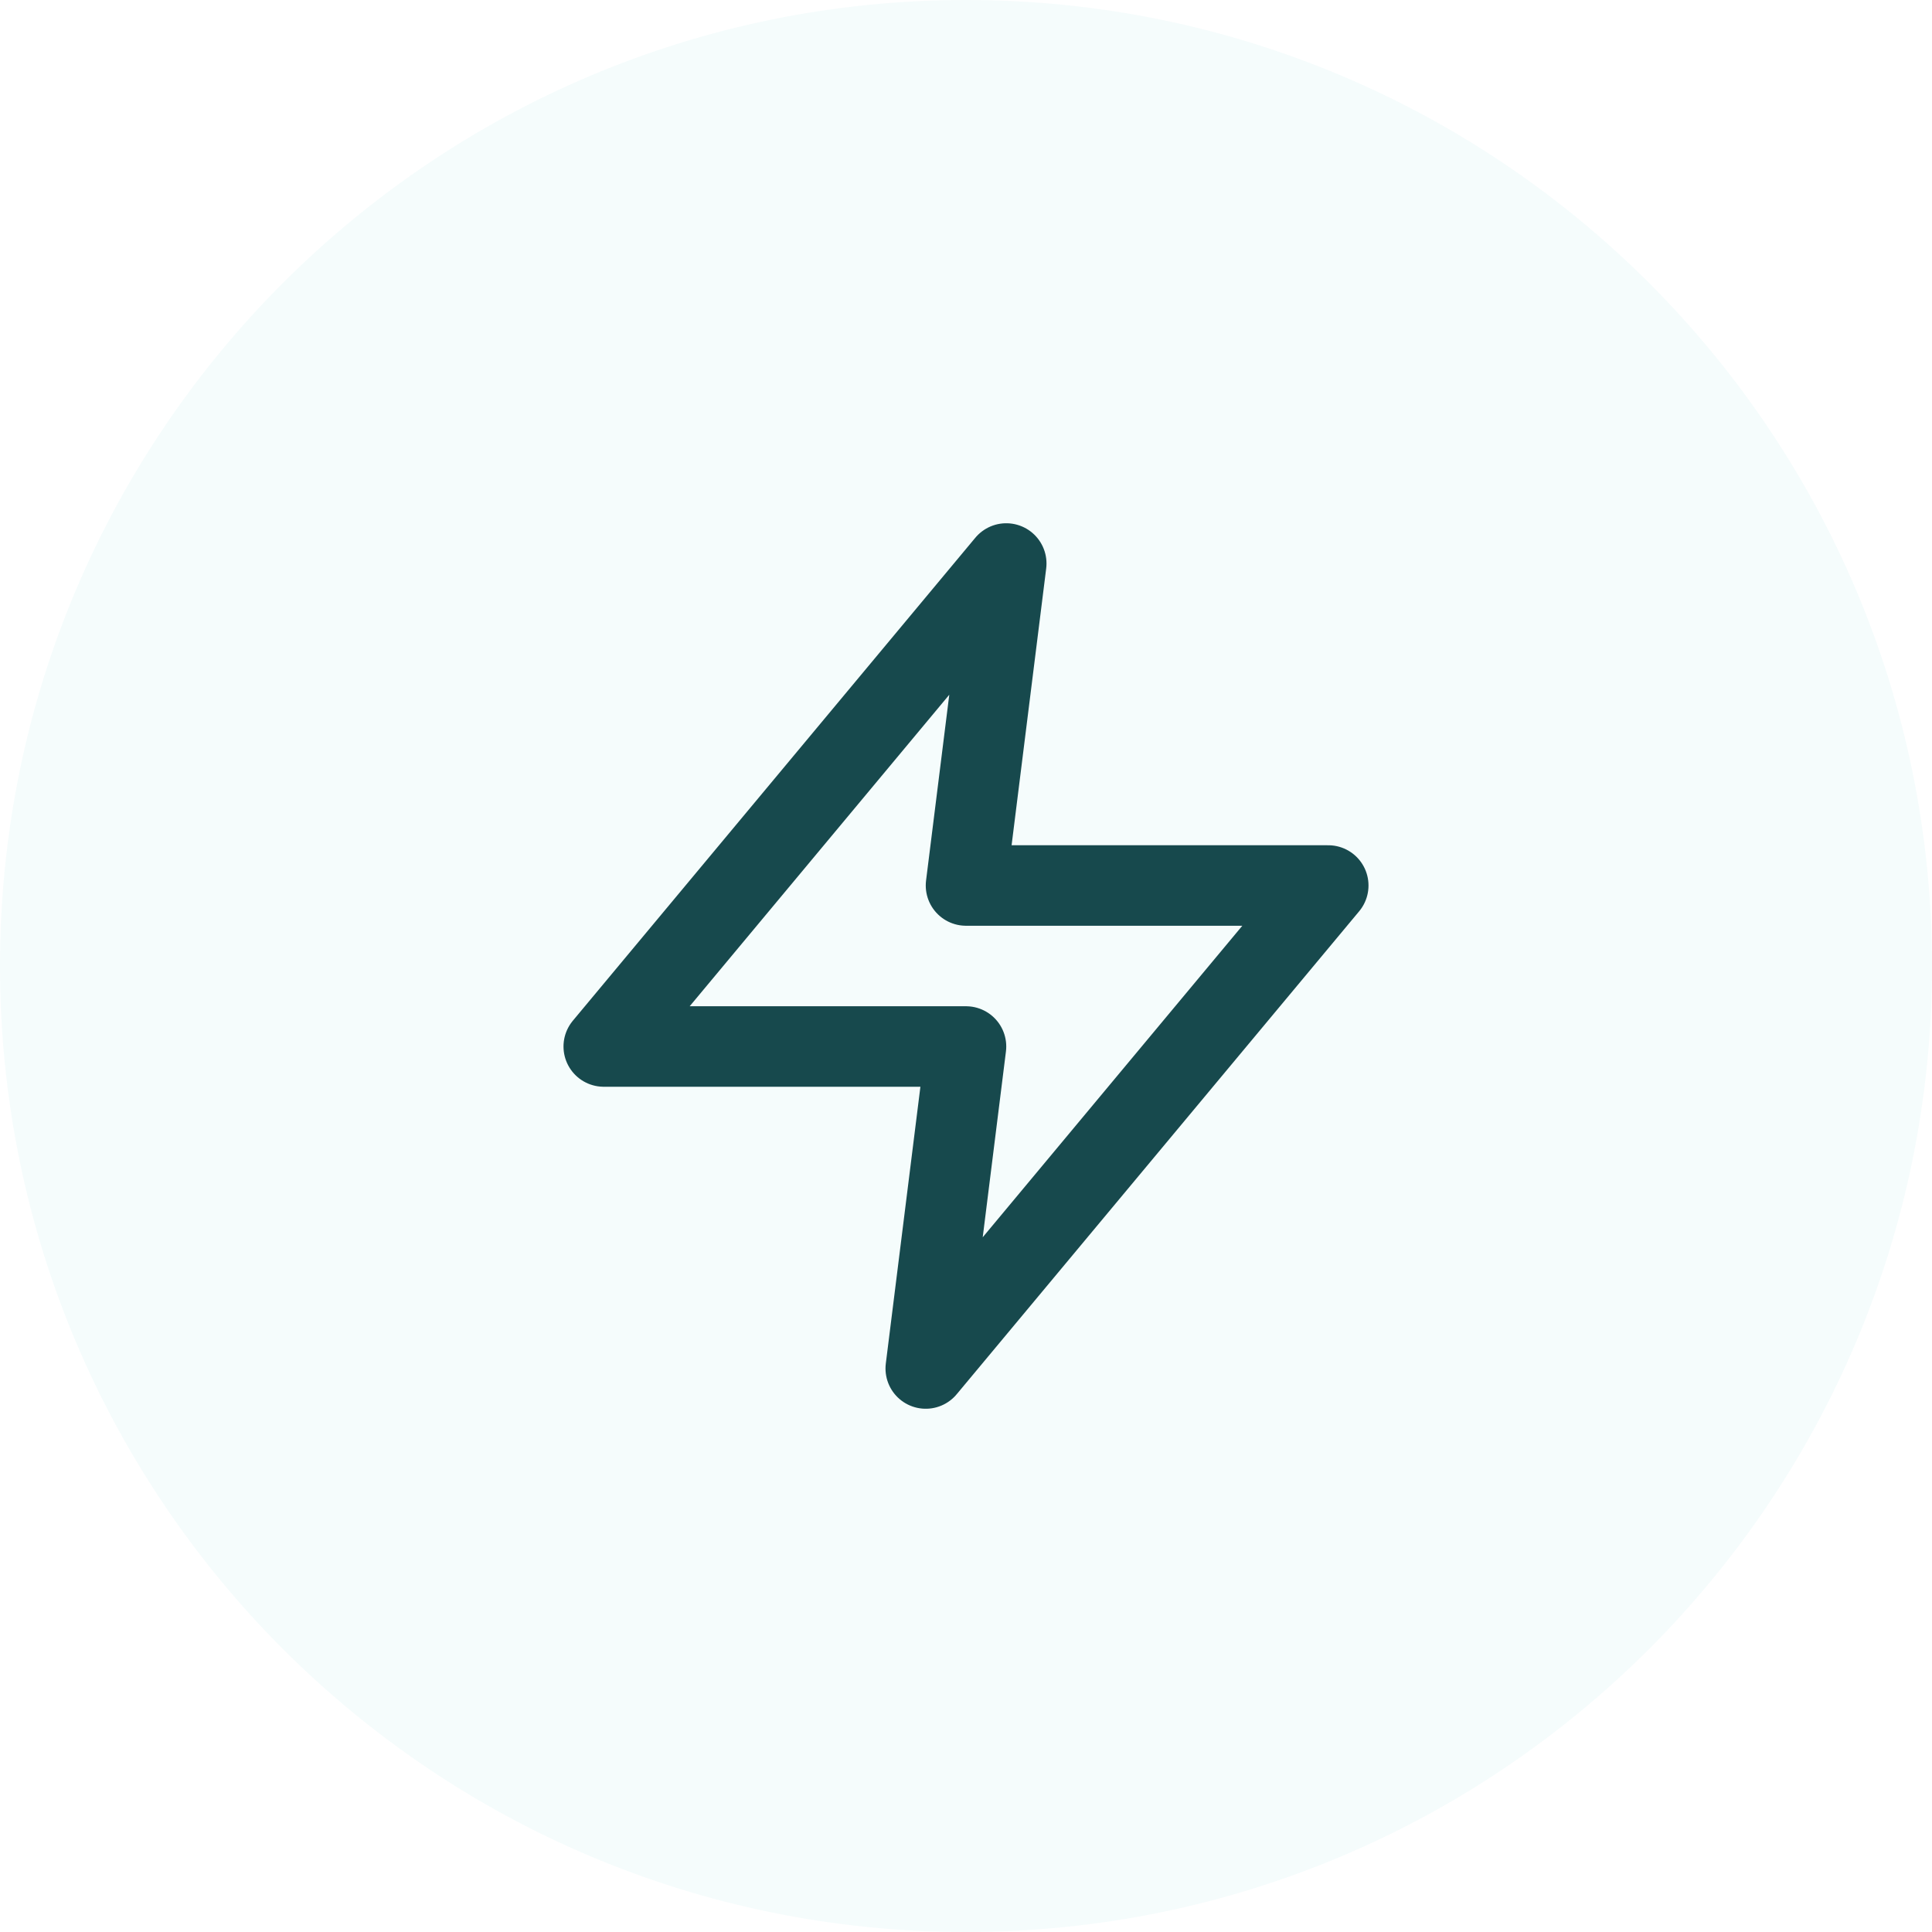 <svg width="24" height="24" viewBox="0 0 24 24" fill="none" xmlns="http://www.w3.org/2000/svg">
<rect width="24" height="24" fill="#F4F5F7"/>
<g id="Featured icon">
<rect x="-15.5" y="-15.5" width="359" height="1455" rx="4.5" fill="white"/>
<g id="size=xs, color=primary, theme=lightCircle">
<path d="M0 12C0 5.373 5.373 0 12 0V0C18.627 0 24 5.373 24 12V12C24 18.627 18.627 24 12 24V24C5.373 24 0 18.627 0 12V12Z" fill="#F5FCFC"/>
<g id="baseIcons">
<path id="Icon" d="M12.5 7L7.5 13H12L11.5 17L16.5 11H12L12.5 7Z" stroke="#17494D" stroke-linecap="round" stroke-linejoin="round"/>
</g>
</g>
<rect x="-15.5" y="-15.5" width="359" height="1455" rx="4.5" stroke="#7B61FF" stroke-dasharray="10 5"/>
</g>
</svg>
